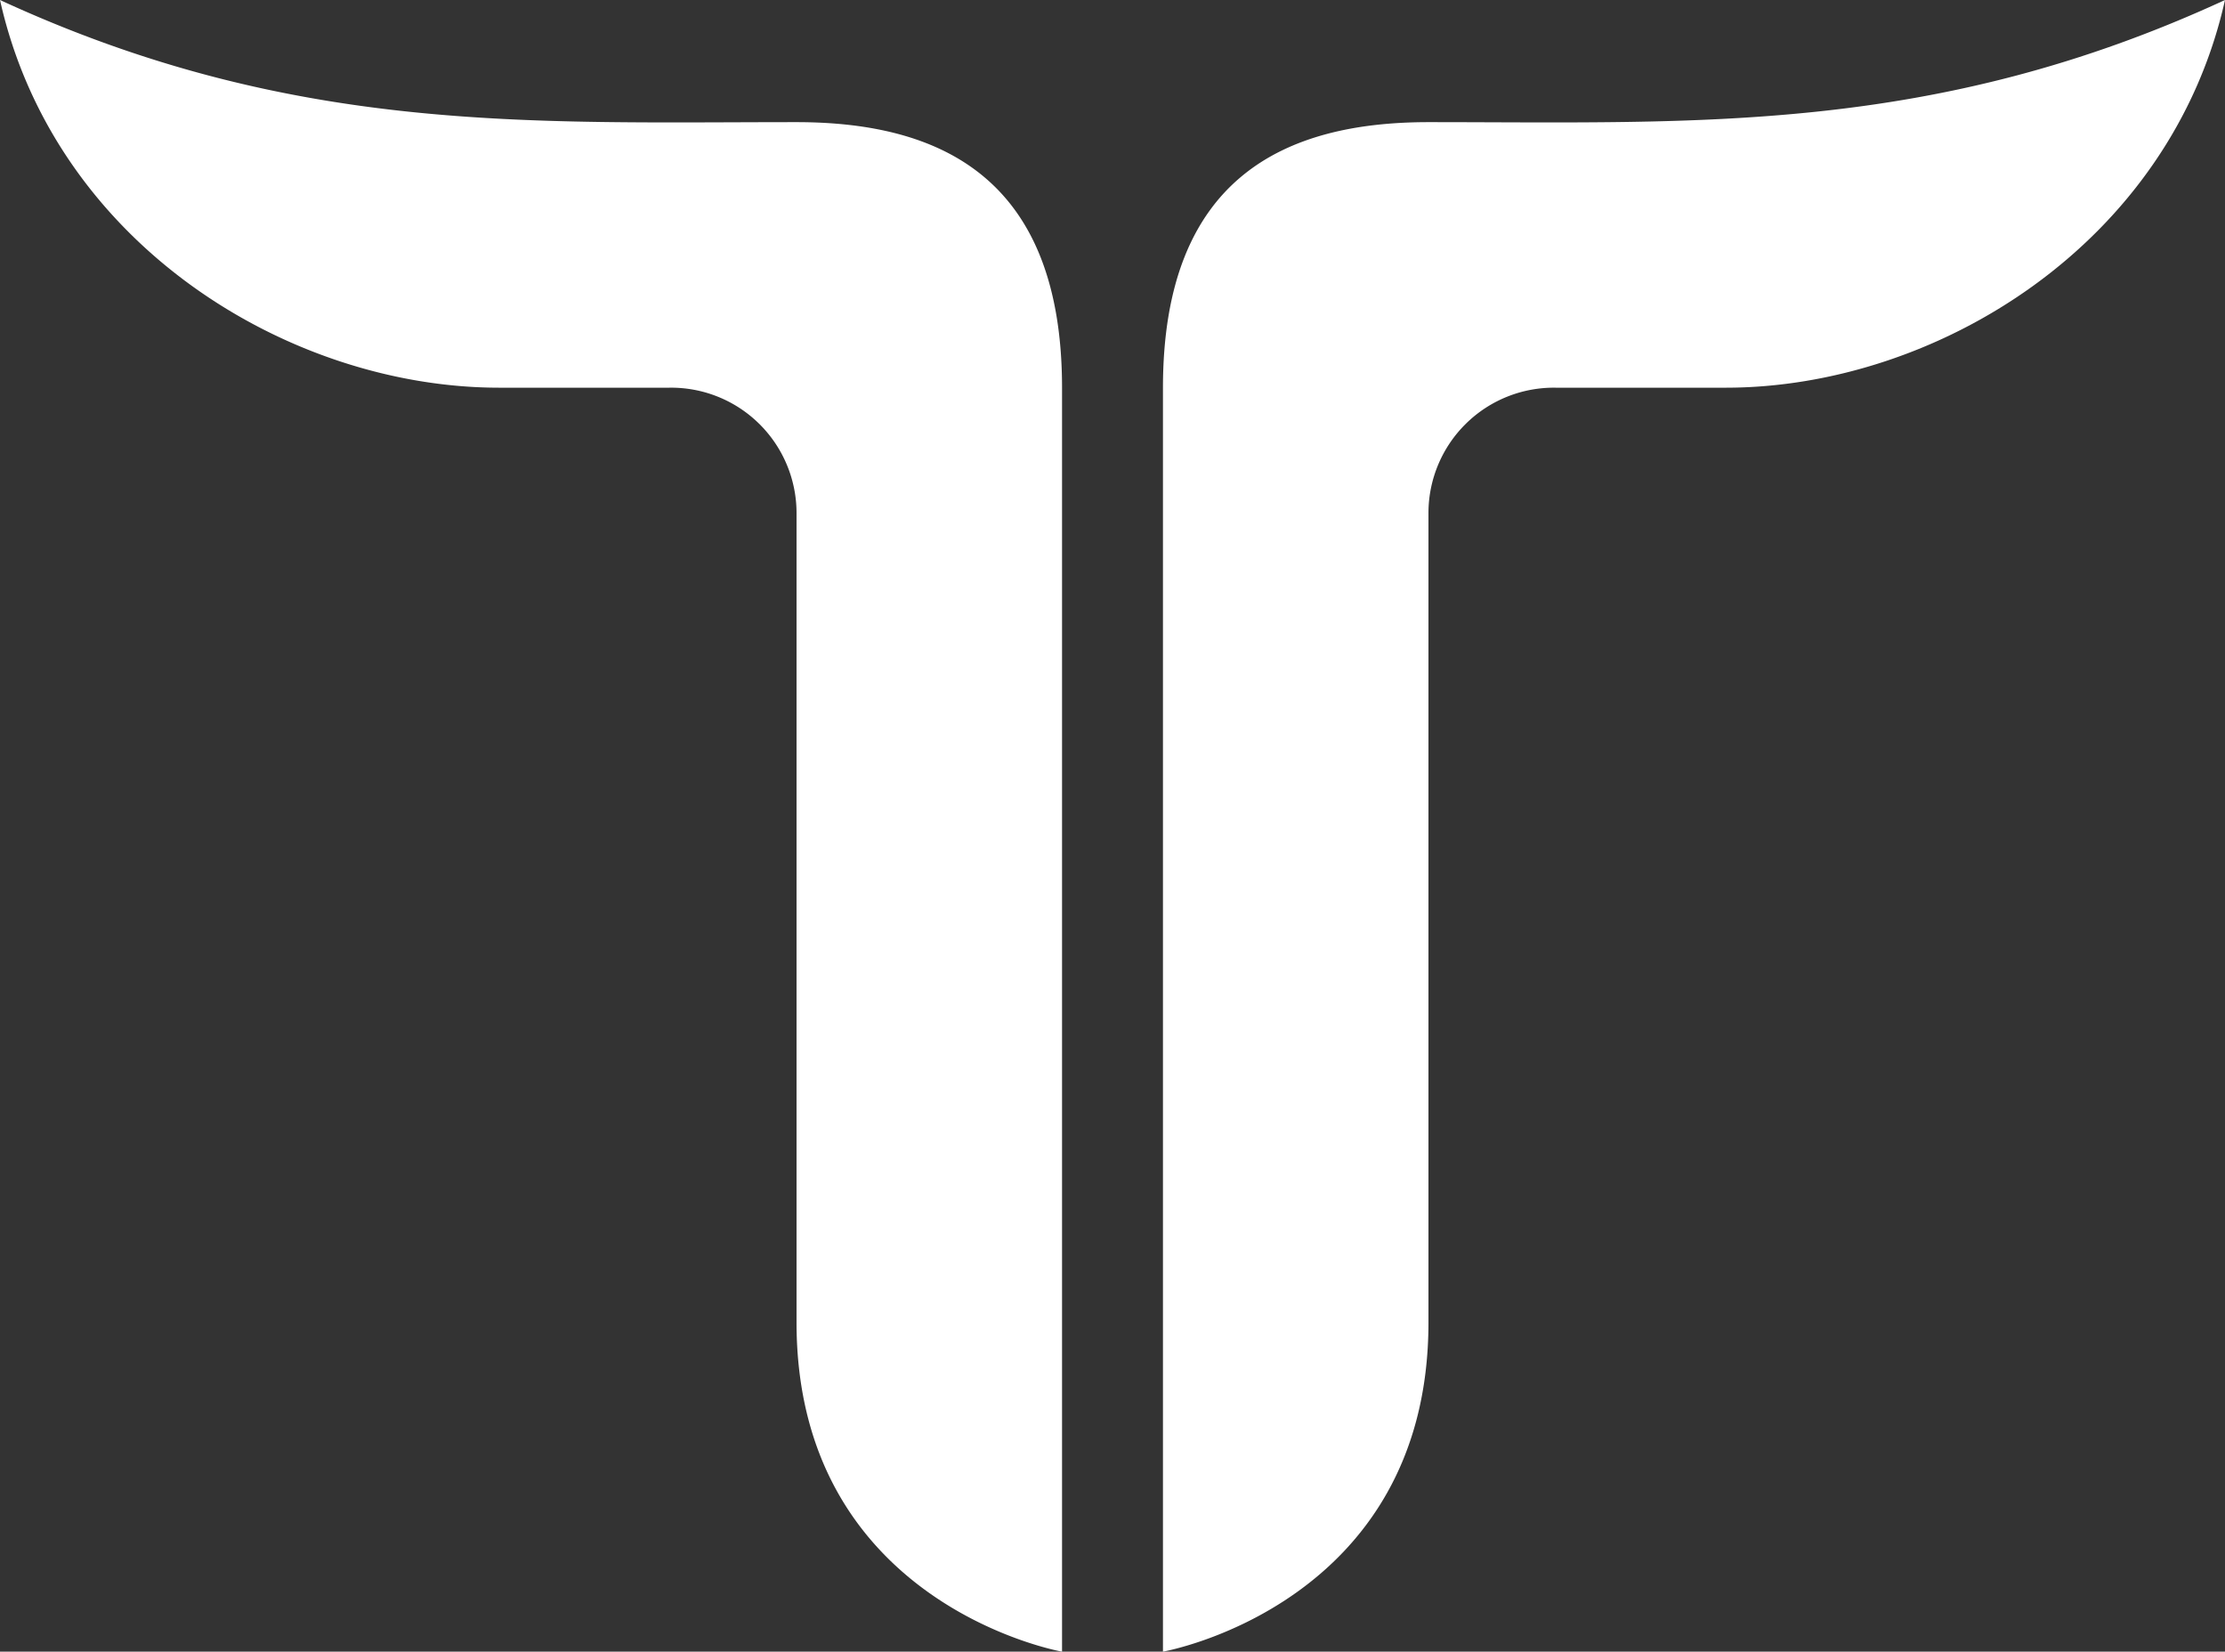 <svg xmlns="http://www.w3.org/2000/svg" width="158" height="117.274" viewBox="0 0 158 117.274">
    <rect x="0" y="0" width="158" height="117.274" fill="#333333" stroke="none"/>
    <path fill="#fff" fill-rule="evenodd" d="M750 379c20.706 9.547 37.46 8.673 56.563 8.673 10.17 0 18.854 3.909 18.854 18.873v89.729s-18.854-3.315-18.854-23.379v-57.513a8.905 8.905 0 0 0-9.05-8.855h-12.067c-14.881-.001-31.558-10.15-35.446-27.528zm158 0c-20.706 9.547-37.46 8.673-56.563 8.673-10.17 0-18.854 3.909-18.854 18.873v89.729s18.854-3.315 18.854-23.379v-57.513a8.905 8.905 0 0 1 9.05-8.855h12.067c14.88-.001 31.558-10.15 35.446-27.528z" transform="translate(-750 -379)"/>
</svg>
